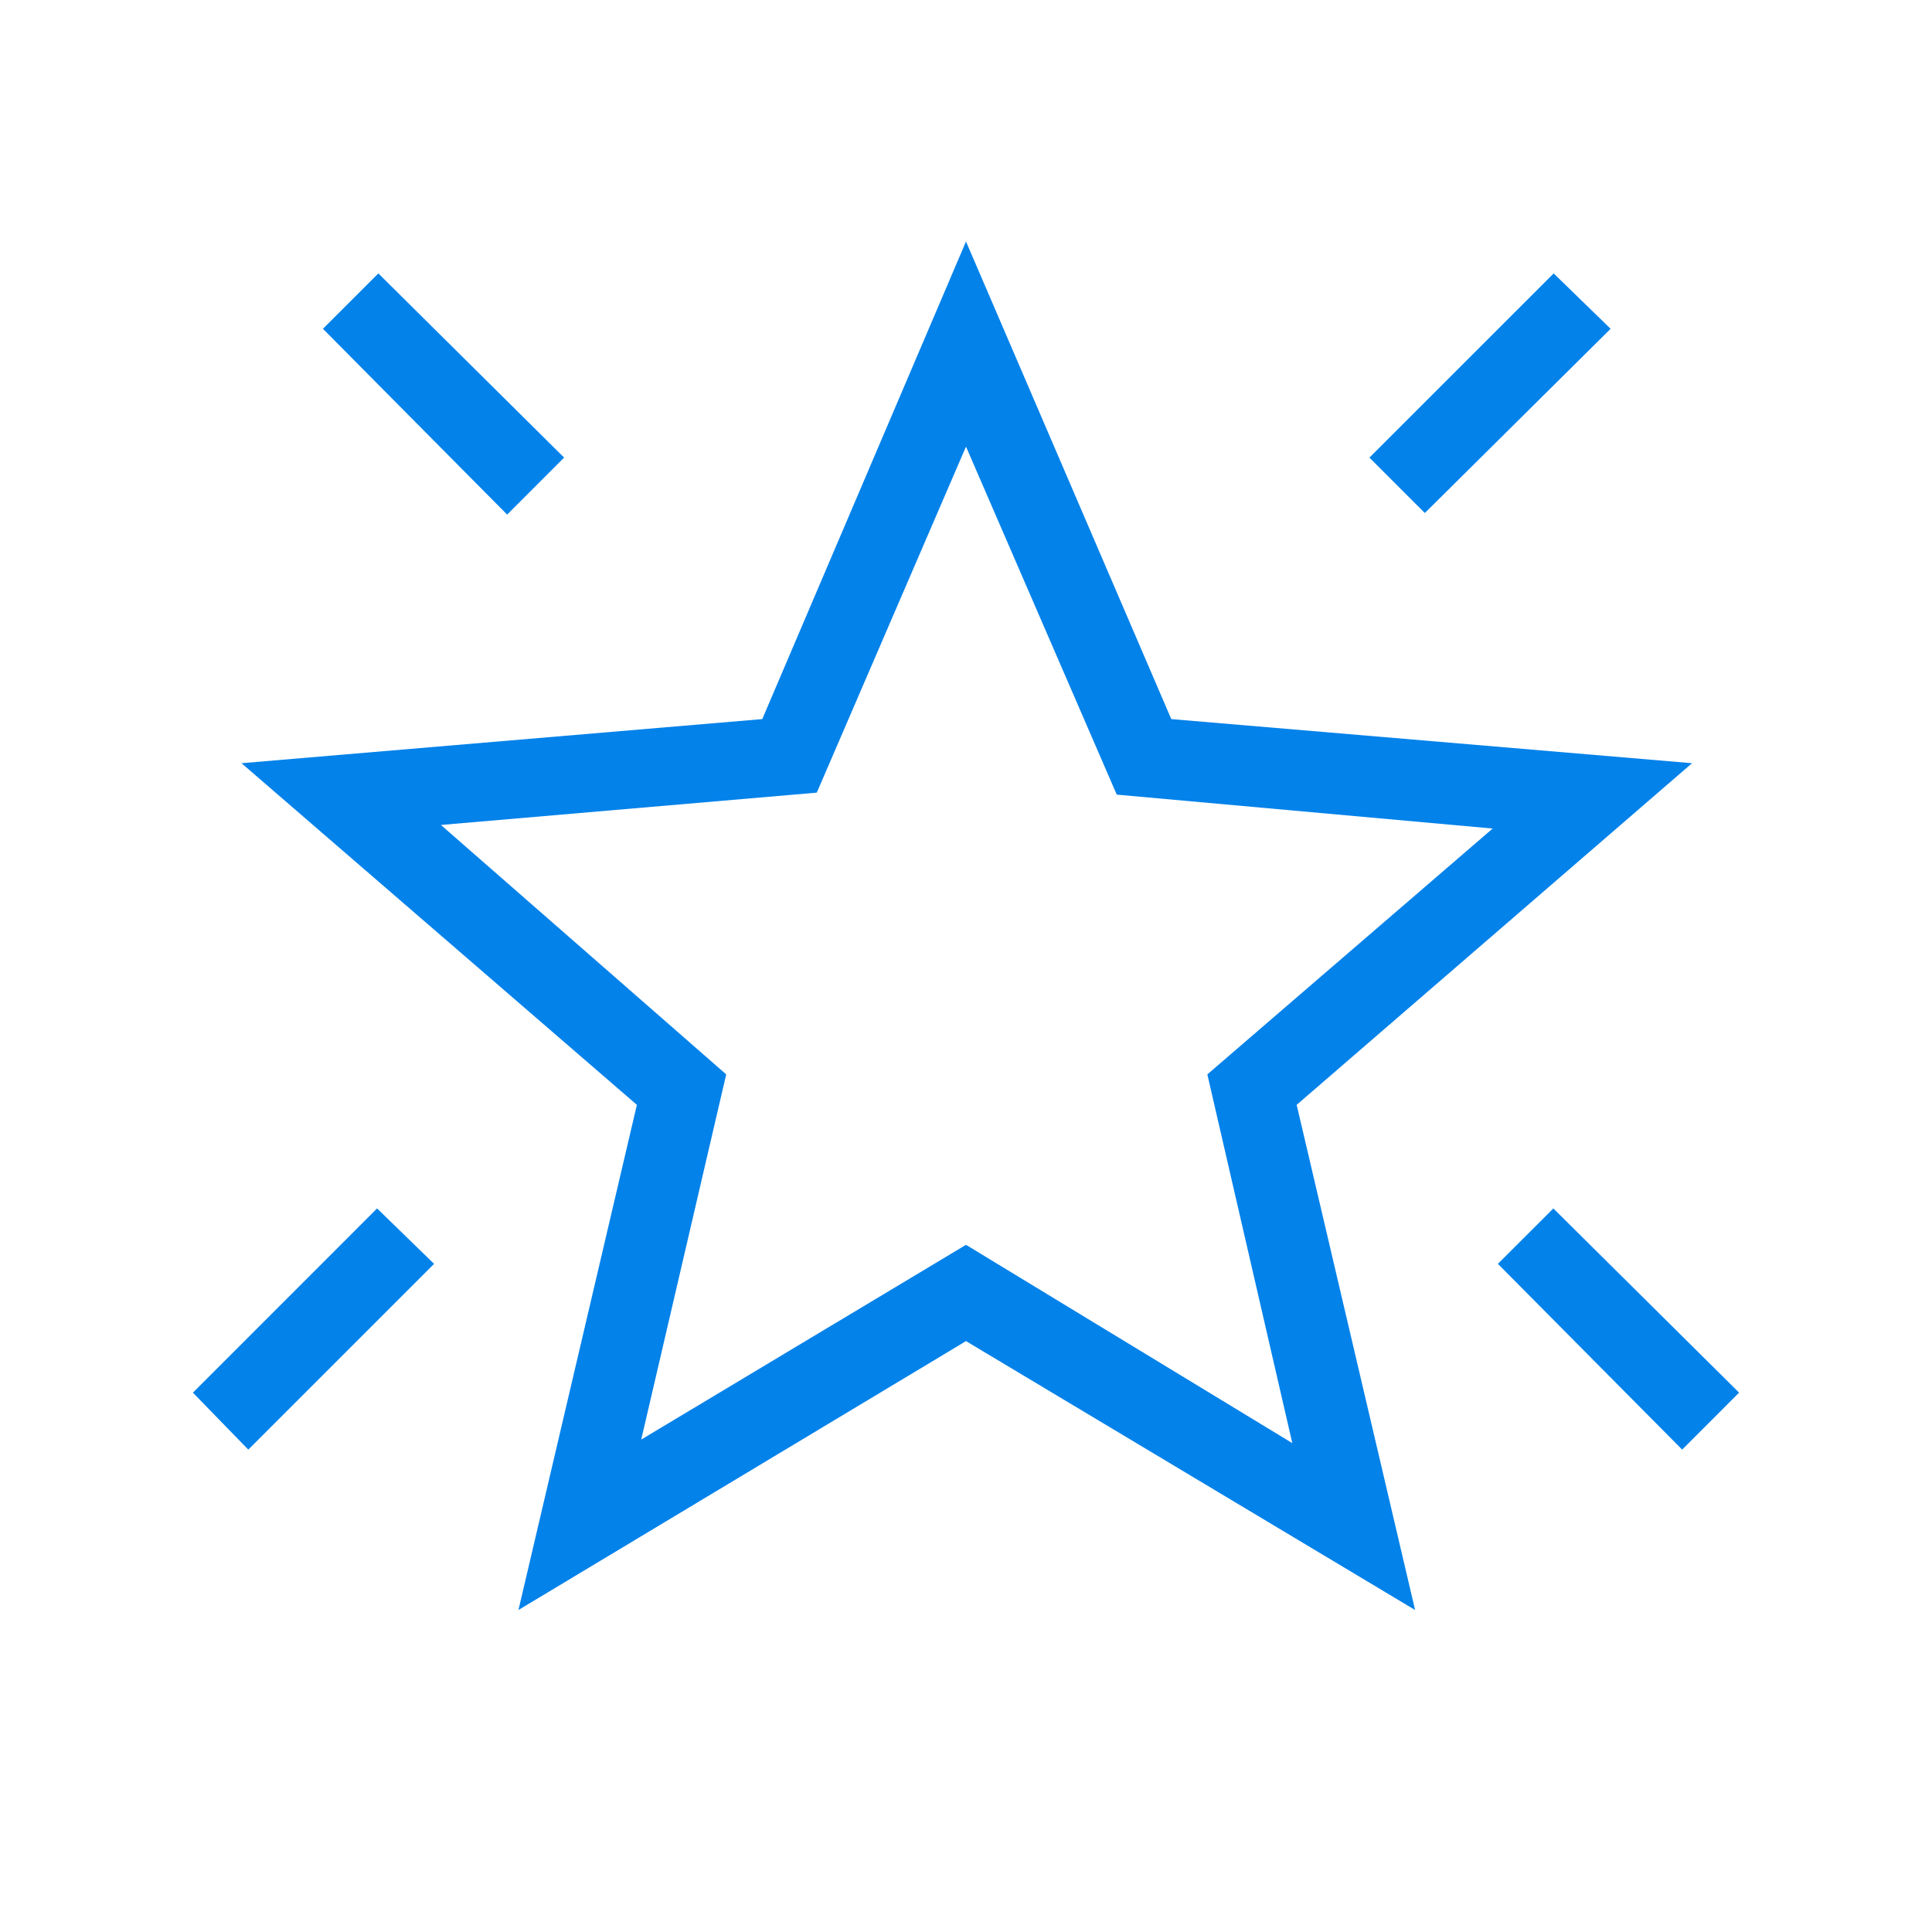 <svg width="60" height="60" viewBox="0 0 60 60" fill="none" xmlns="http://www.w3.org/2000/svg">
<path d="M52.241 45.019L46.519 39.25L48.241 37.529L54.009 43.25L52.241 45.019ZM44.25 15.932L42.529 14.211L48.25 8.491L50.019 10.211L44.25 15.932ZM15.75 15.981L10.029 10.211L11.75 8.491L17.519 14.211L15.75 15.981ZM7.711 45.019L5.991 43.25L11.711 37.529L13.481 39.25L7.711 45.019ZM19.914 44.707L30 38.659L40.134 44.818L37.495 33.366L46.356 25.731L34.682 24.678L30 13.87L25.366 24.616L13.693 25.62L22.553 33.366L19.914 44.707ZM16.101 50L19.779 34.312L7.5 23.702L23.673 22.332L30 7.5L36.375 22.332L52.548 23.702L40.269 34.312L43.947 50L30 41.649L16.101 50Z" fill="#0382EA"/>
</svg>
